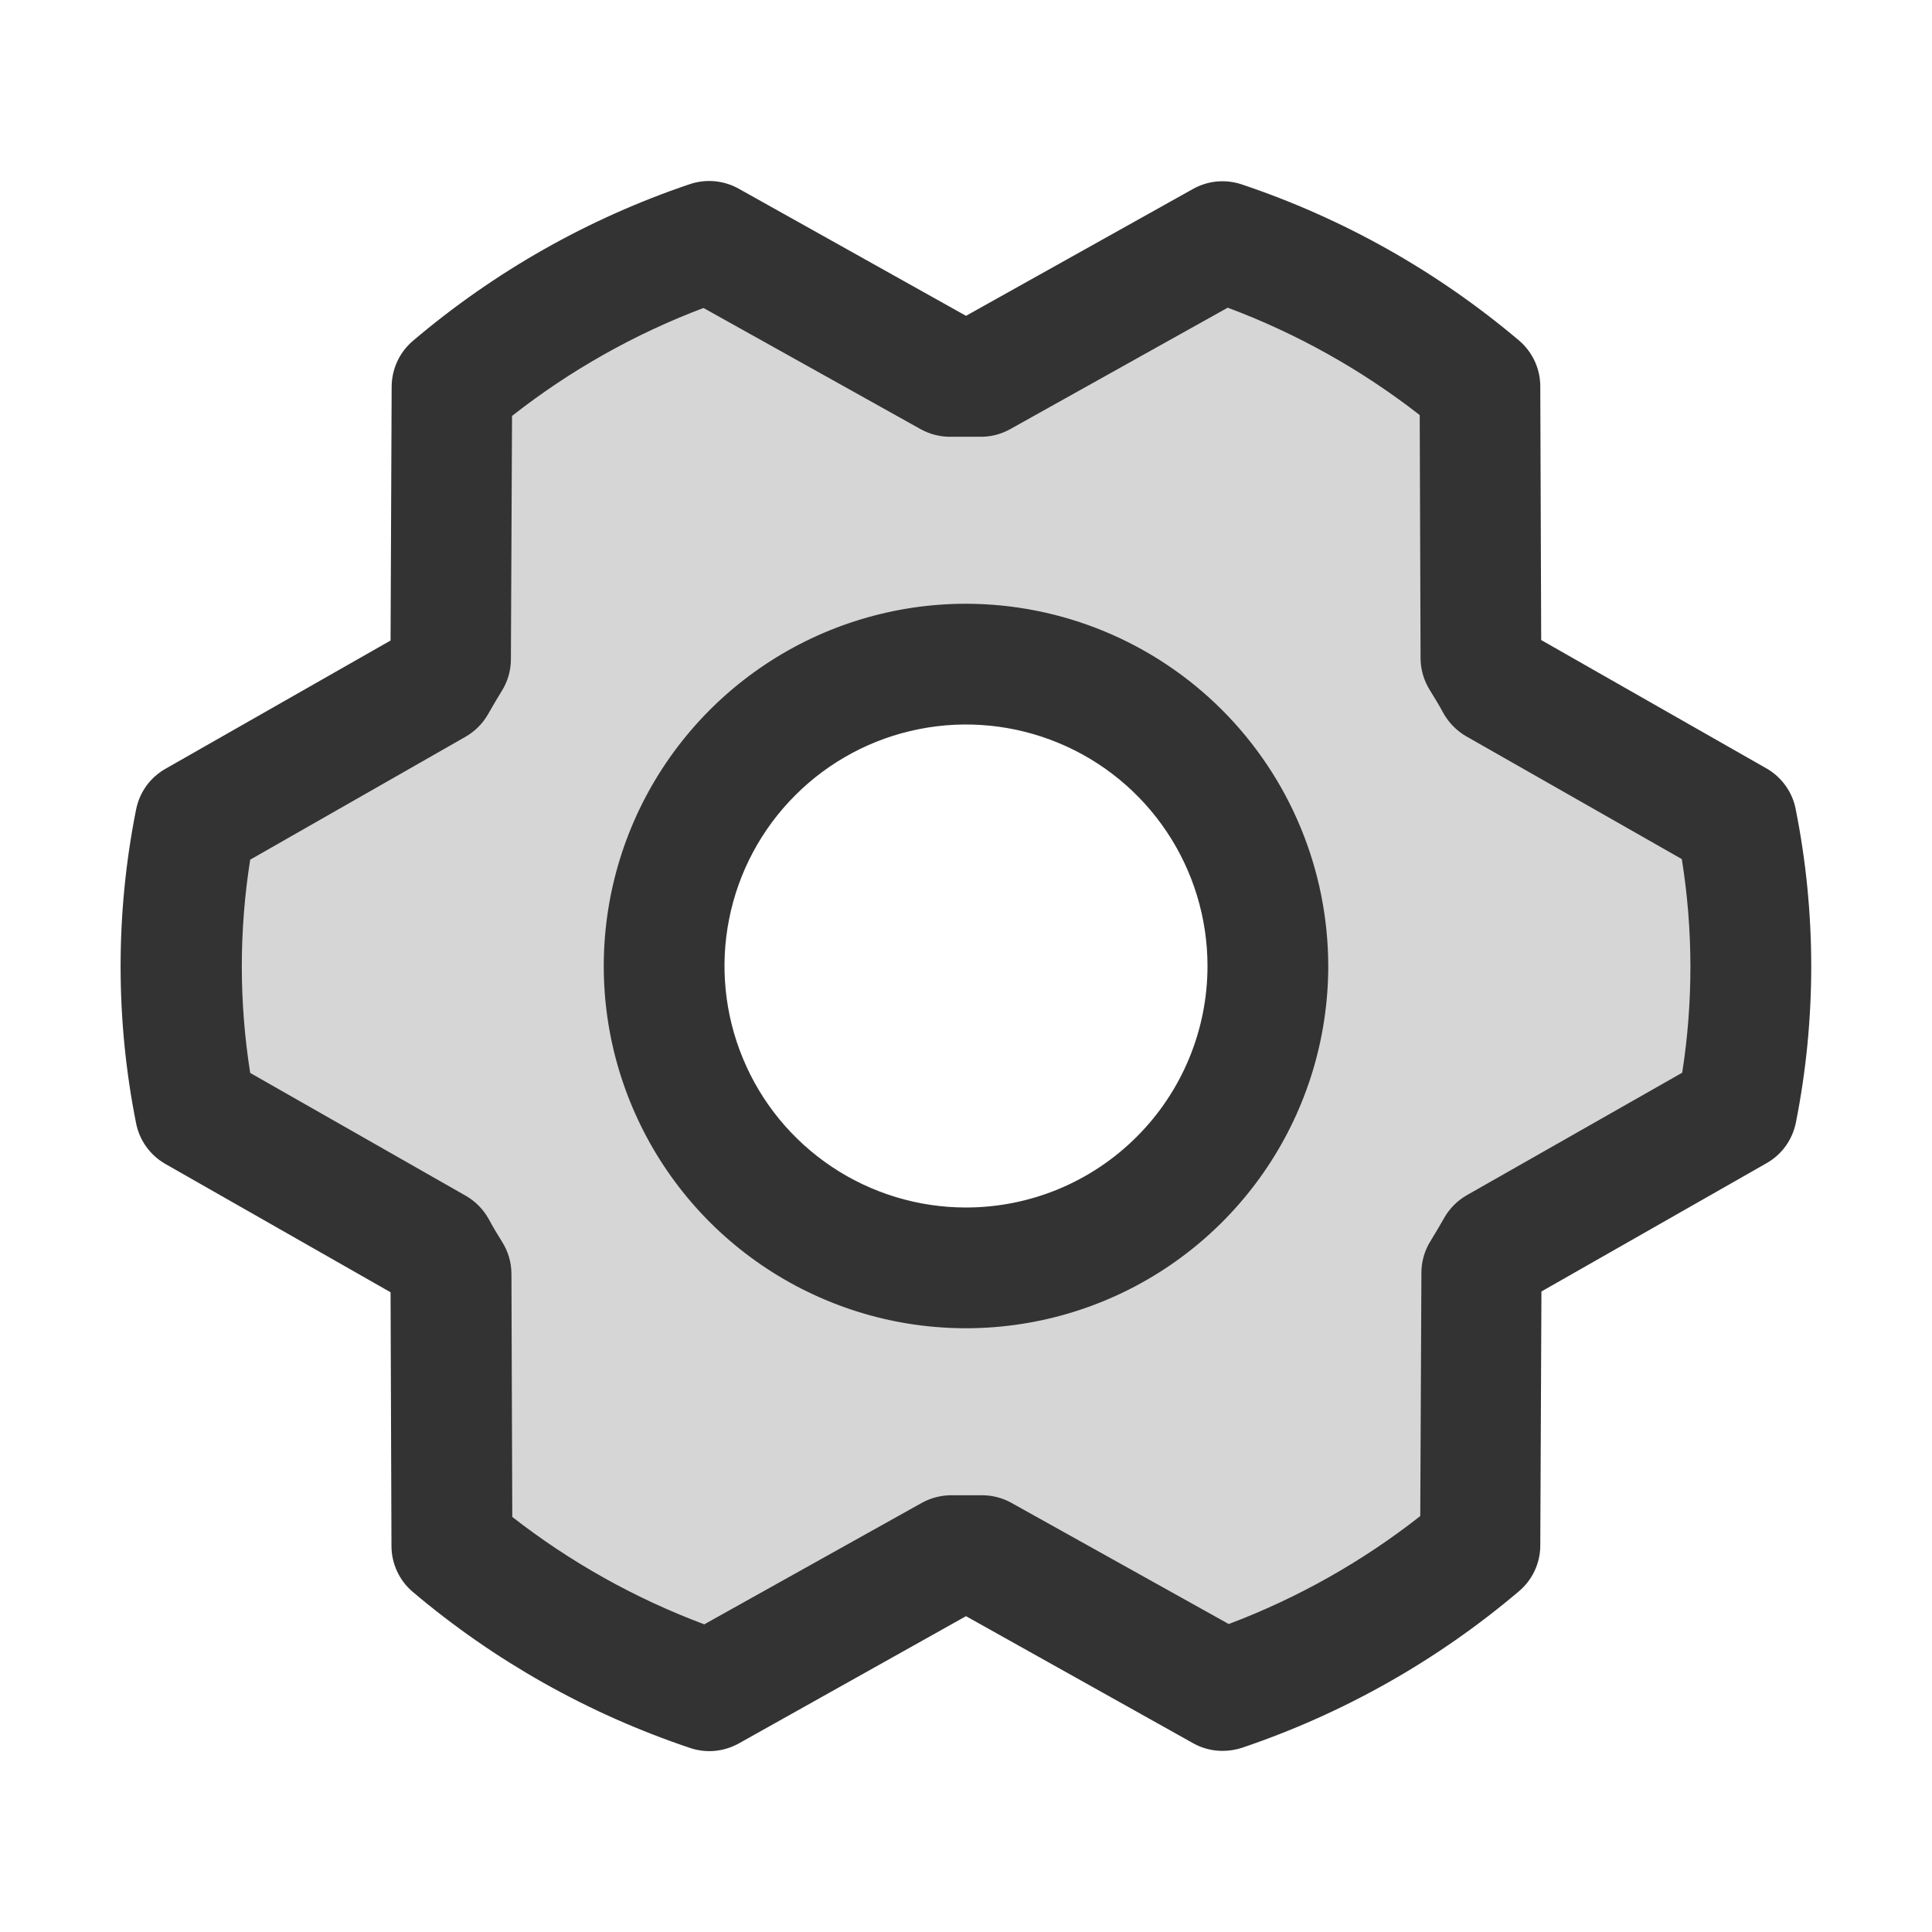 <svg width="32" height="32" viewBox="0 0 32 32" fill="none" xmlns="http://www.w3.org/2000/svg">
<path opacity="0.2" d="M28.762 13.595L24.781 11.328C24.701 11.182 24.617 11.041 24.531 10.901L24.516 6.401C23.258 5.339 21.811 4.525 20.25 4L16.25 6.236C16.082 6.236 15.914 6.236 15.75 6.236L11.75 4C10.19 4.526 8.743 5.343 7.486 6.406L7.466 10.906C7.379 11.046 7.295 11.189 7.216 11.332L3.236 13.595C2.922 15.182 2.922 16.815 3.236 18.402L7.218 20.67C7.298 20.815 7.381 20.956 7.468 21.096L7.482 25.596C8.741 26.659 10.189 27.475 11.75 28L15.75 25.766C15.918 25.766 16.086 25.766 16.25 25.766L20.25 28C21.809 27.473 23.254 26.657 24.51 25.594L24.53 21.094C24.617 20.954 24.701 20.811 24.78 20.668L28.76 18.405C29.075 16.817 29.076 15.183 28.762 13.595ZM16 21C15.011 21 14.044 20.707 13.222 20.157C12.4 19.608 11.759 18.827 11.381 17.913C11.002 17 10.903 15.995 11.096 15.024C11.289 14.055 11.765 13.164 12.464 12.464C13.164 11.765 14.055 11.289 15.025 11.096C15.995 10.903 17 11.002 17.913 11.381C18.827 11.759 19.608 12.4 20.157 13.222C20.707 14.044 21 15.011 21 16C21 17.326 20.473 18.598 19.535 19.535C18.598 20.473 17.326 21 16 21Z" fill="#333333"/>
<path d="M16 10C14.813 10 13.653 10.352 12.667 11.011C11.68 11.671 10.911 12.608 10.457 13.704C10.003 14.8 9.884 16.007 10.115 17.171C10.347 18.334 10.918 19.404 11.757 20.243C12.597 21.082 13.666 21.653 14.829 21.885C15.993 22.116 17.2 21.997 18.296 21.543C19.392 21.089 20.329 20.32 20.989 19.333C21.648 18.347 22 17.187 22 16C21.998 14.409 21.366 12.884 20.241 11.759C19.116 10.634 17.591 10.002 16 10ZM16 20C15.209 20 14.435 19.765 13.778 19.326C13.12 18.886 12.607 18.262 12.305 17.531C12.002 16.8 11.922 15.996 12.077 15.22C12.231 14.444 12.612 13.731 13.172 13.172C13.731 12.612 14.444 12.231 15.22 12.077C15.996 11.922 16.8 12.002 17.531 12.305C18.262 12.607 18.886 13.12 19.326 13.778C19.765 14.435 20 15.209 20 16C20 17.061 19.579 18.078 18.828 18.828C18.078 19.579 17.061 20 16 20ZM29.742 13.401C29.715 13.26 29.657 13.127 29.573 13.011C29.489 12.894 29.381 12.797 29.256 12.726L25.527 10.601L25.512 6.399C25.512 6.254 25.48 6.111 25.419 5.98C25.358 5.849 25.269 5.732 25.159 5.639C23.806 4.495 22.248 3.618 20.569 3.055C20.436 3.01 20.296 2.994 20.157 3.006C20.018 3.019 19.883 3.061 19.761 3.129L16 5.231L12.235 3.125C12.113 3.057 11.978 3.015 11.839 3.002C11.699 2.989 11.559 3.005 11.426 3.05C9.747 3.616 8.192 4.497 6.841 5.644C6.731 5.737 6.642 5.853 6.581 5.984C6.52 6.115 6.488 6.258 6.487 6.403L6.469 10.609L2.74 12.734C2.615 12.805 2.507 12.902 2.423 13.018C2.339 13.135 2.282 13.268 2.254 13.409C1.912 15.124 1.912 16.889 2.254 18.604C2.282 18.745 2.339 18.878 2.423 18.994C2.507 19.111 2.615 19.208 2.74 19.279L6.469 21.404L6.484 25.608C6.484 25.752 6.516 25.895 6.577 26.026C6.638 26.158 6.727 26.274 6.837 26.367C8.19 27.512 9.748 28.388 11.428 28.951C11.56 28.996 11.7 29.013 11.839 29C11.978 28.987 12.113 28.945 12.235 28.878L16 26.769L19.765 28.875C19.914 28.958 20.082 29.001 20.253 29C20.362 29 20.47 28.982 20.574 28.948C22.252 28.381 23.808 27.502 25.159 26.356C25.269 26.263 25.358 26.147 25.419 26.016C25.48 25.885 25.512 25.742 25.512 25.598L25.531 21.391L29.26 19.266C29.385 19.195 29.493 19.098 29.577 18.982C29.66 18.865 29.718 18.732 29.746 18.591C30.086 16.878 30.084 15.114 29.742 13.401ZM27.867 17.765L24.296 19.796C24.14 19.885 24.01 20.015 23.921 20.171C23.849 20.296 23.773 20.429 23.695 20.554C23.596 20.711 23.543 20.894 23.543 21.08L23.524 25.111C22.564 25.865 21.494 26.468 20.352 26.899L16.75 24.891C16.6 24.808 16.432 24.765 16.261 24.766H16.238C16.086 24.766 15.934 24.766 15.783 24.766C15.604 24.762 15.427 24.805 15.27 24.891L11.665 26.904C10.521 26.476 9.448 25.876 8.485 25.125L8.471 21.1C8.471 20.913 8.418 20.731 8.319 20.573C8.241 20.448 8.165 20.323 8.094 20.19C8.005 20.031 7.876 19.899 7.719 19.808L4.144 17.771C3.959 16.601 3.959 15.409 4.144 14.239L7.709 12.204C7.865 12.115 7.995 11.985 8.084 11.829C8.156 11.704 8.232 11.571 8.31 11.446C8.409 11.289 8.462 11.106 8.462 10.92L8.481 6.889C9.441 6.135 10.511 5.532 11.652 5.101L15.25 7.109C15.407 7.196 15.584 7.239 15.762 7.234C15.914 7.234 16.066 7.234 16.218 7.234C16.396 7.239 16.573 7.196 16.73 7.109L20.335 5.096C21.479 5.524 22.552 6.124 23.515 6.875L23.529 10.9C23.529 11.087 23.582 11.269 23.681 11.428C23.759 11.553 23.835 11.678 23.906 11.81C23.995 11.969 24.124 12.101 24.281 12.193L27.856 14.229C28.044 15.4 28.046 16.593 27.863 17.765H27.867Z" fill="#333333"/>
</svg>
